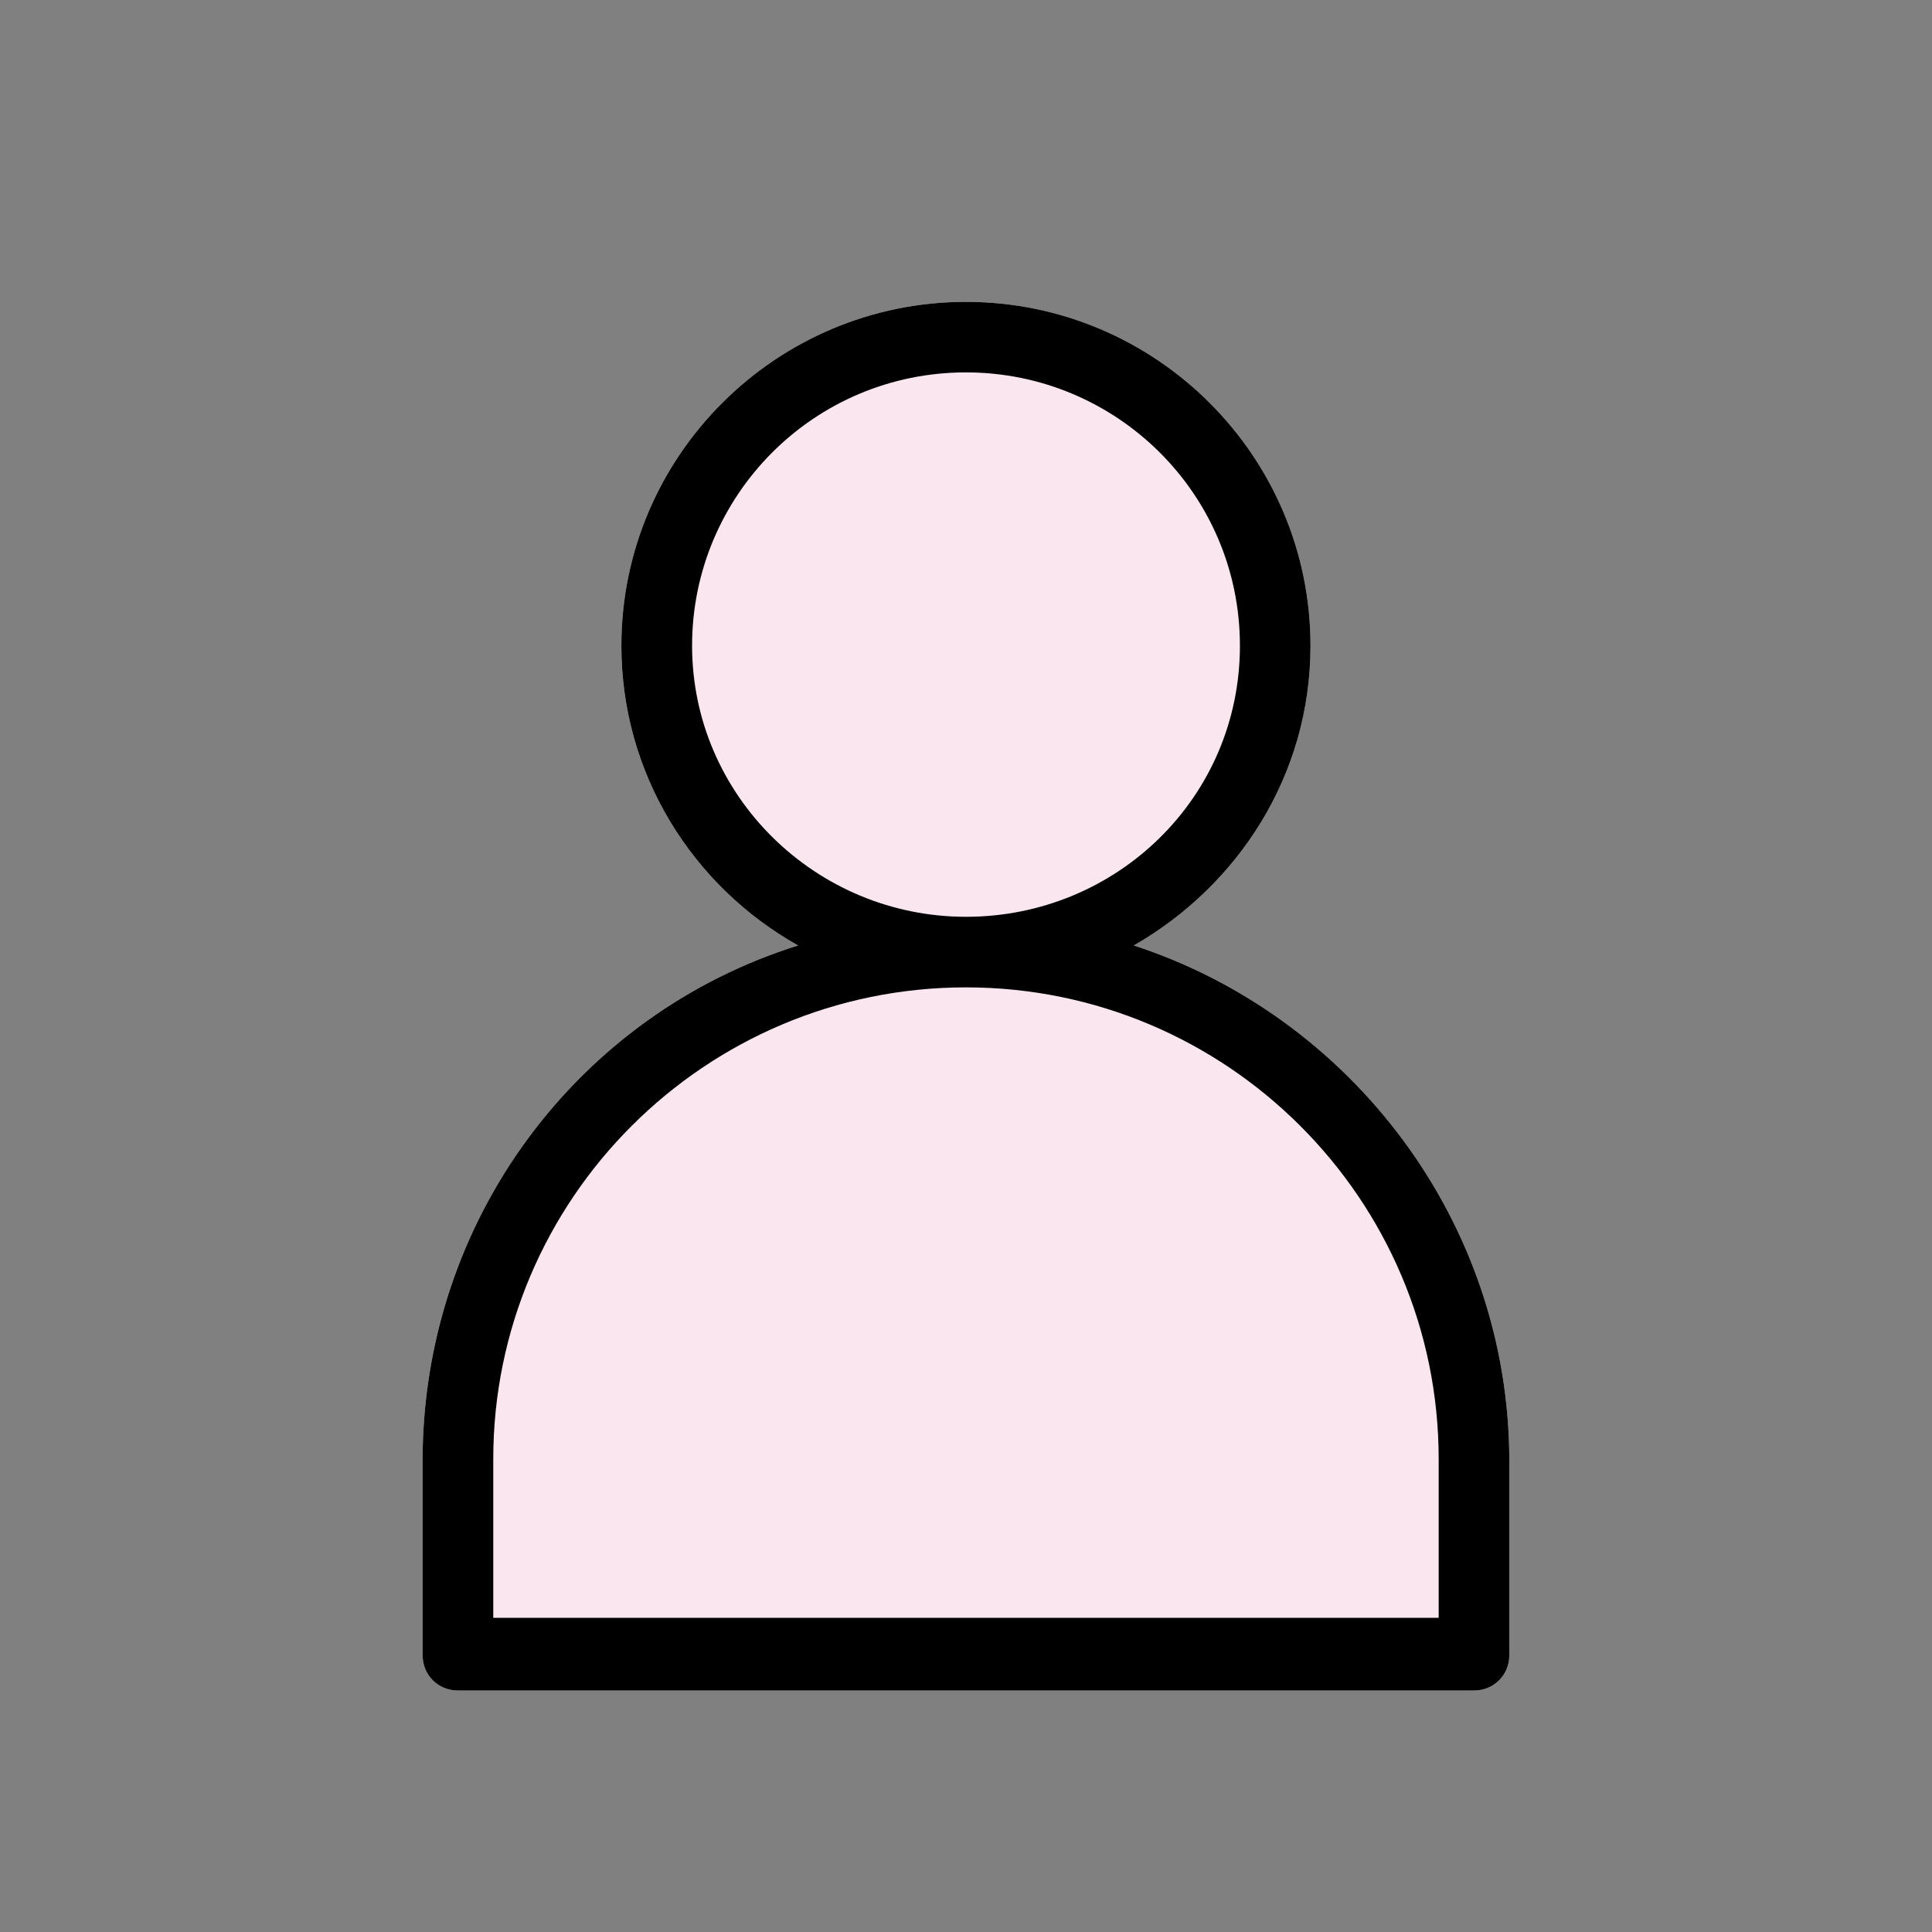 <svg height="32" viewBox="0 0 32 32" width="32" xmlns="http://www.w3.org/2000/svg"><rect x="0" y="0" width="32" height="32" fill="#808080" stroke="none"/><g fill="none" fill-rule="evenodd"><path d="m7 24.203v3.213c0 .329.256.584.585.584h16.829c.329 0 .585-.256.585-.584v-3.213c0-3.979-2.634-7.375-6.22-8.543 1.72-.986 2.927-2.811 2.927-4.965 0-3.14-2.561-5.695-5.707-5.695s-5.707 2.556-5.707 5.695c0 2.117 1.171 3.979 2.927 4.965-3.622 1.132-6.22 4.527-6.22 8.543z" fill="#f9e6ee"/><path d="m7 24.203v3.213c0 .329.256.584.585.584h16.829c.329 0 .585-.256.585-.584v-3.213c0-3.979-2.634-7.375-6.22-8.543 1.72-.986 2.927-2.811 2.927-4.965 0-3.14-2.561-5.695-5.707-5.695s-5.707 2.556-5.707 5.695c0 2.117 1.171 3.979 2.927 4.965-3.622 1.132-6.22 4.527-6.22 8.543zm4.463-13.508c0-2.483 2.012-4.527 4.537-4.527 2.488 0 4.537 2.008 4.537 4.527 0 2.519-2.049 4.49-4.537 4.49s-4.537-2.008-4.537-4.49zm4.537 5.659c4.317 0 7.829 3.505 7.829 7.813v2.629h-15.659v-2.629c0-4.308 3.512-7.813 7.829-7.813z" fill="#000"/></g></svg>